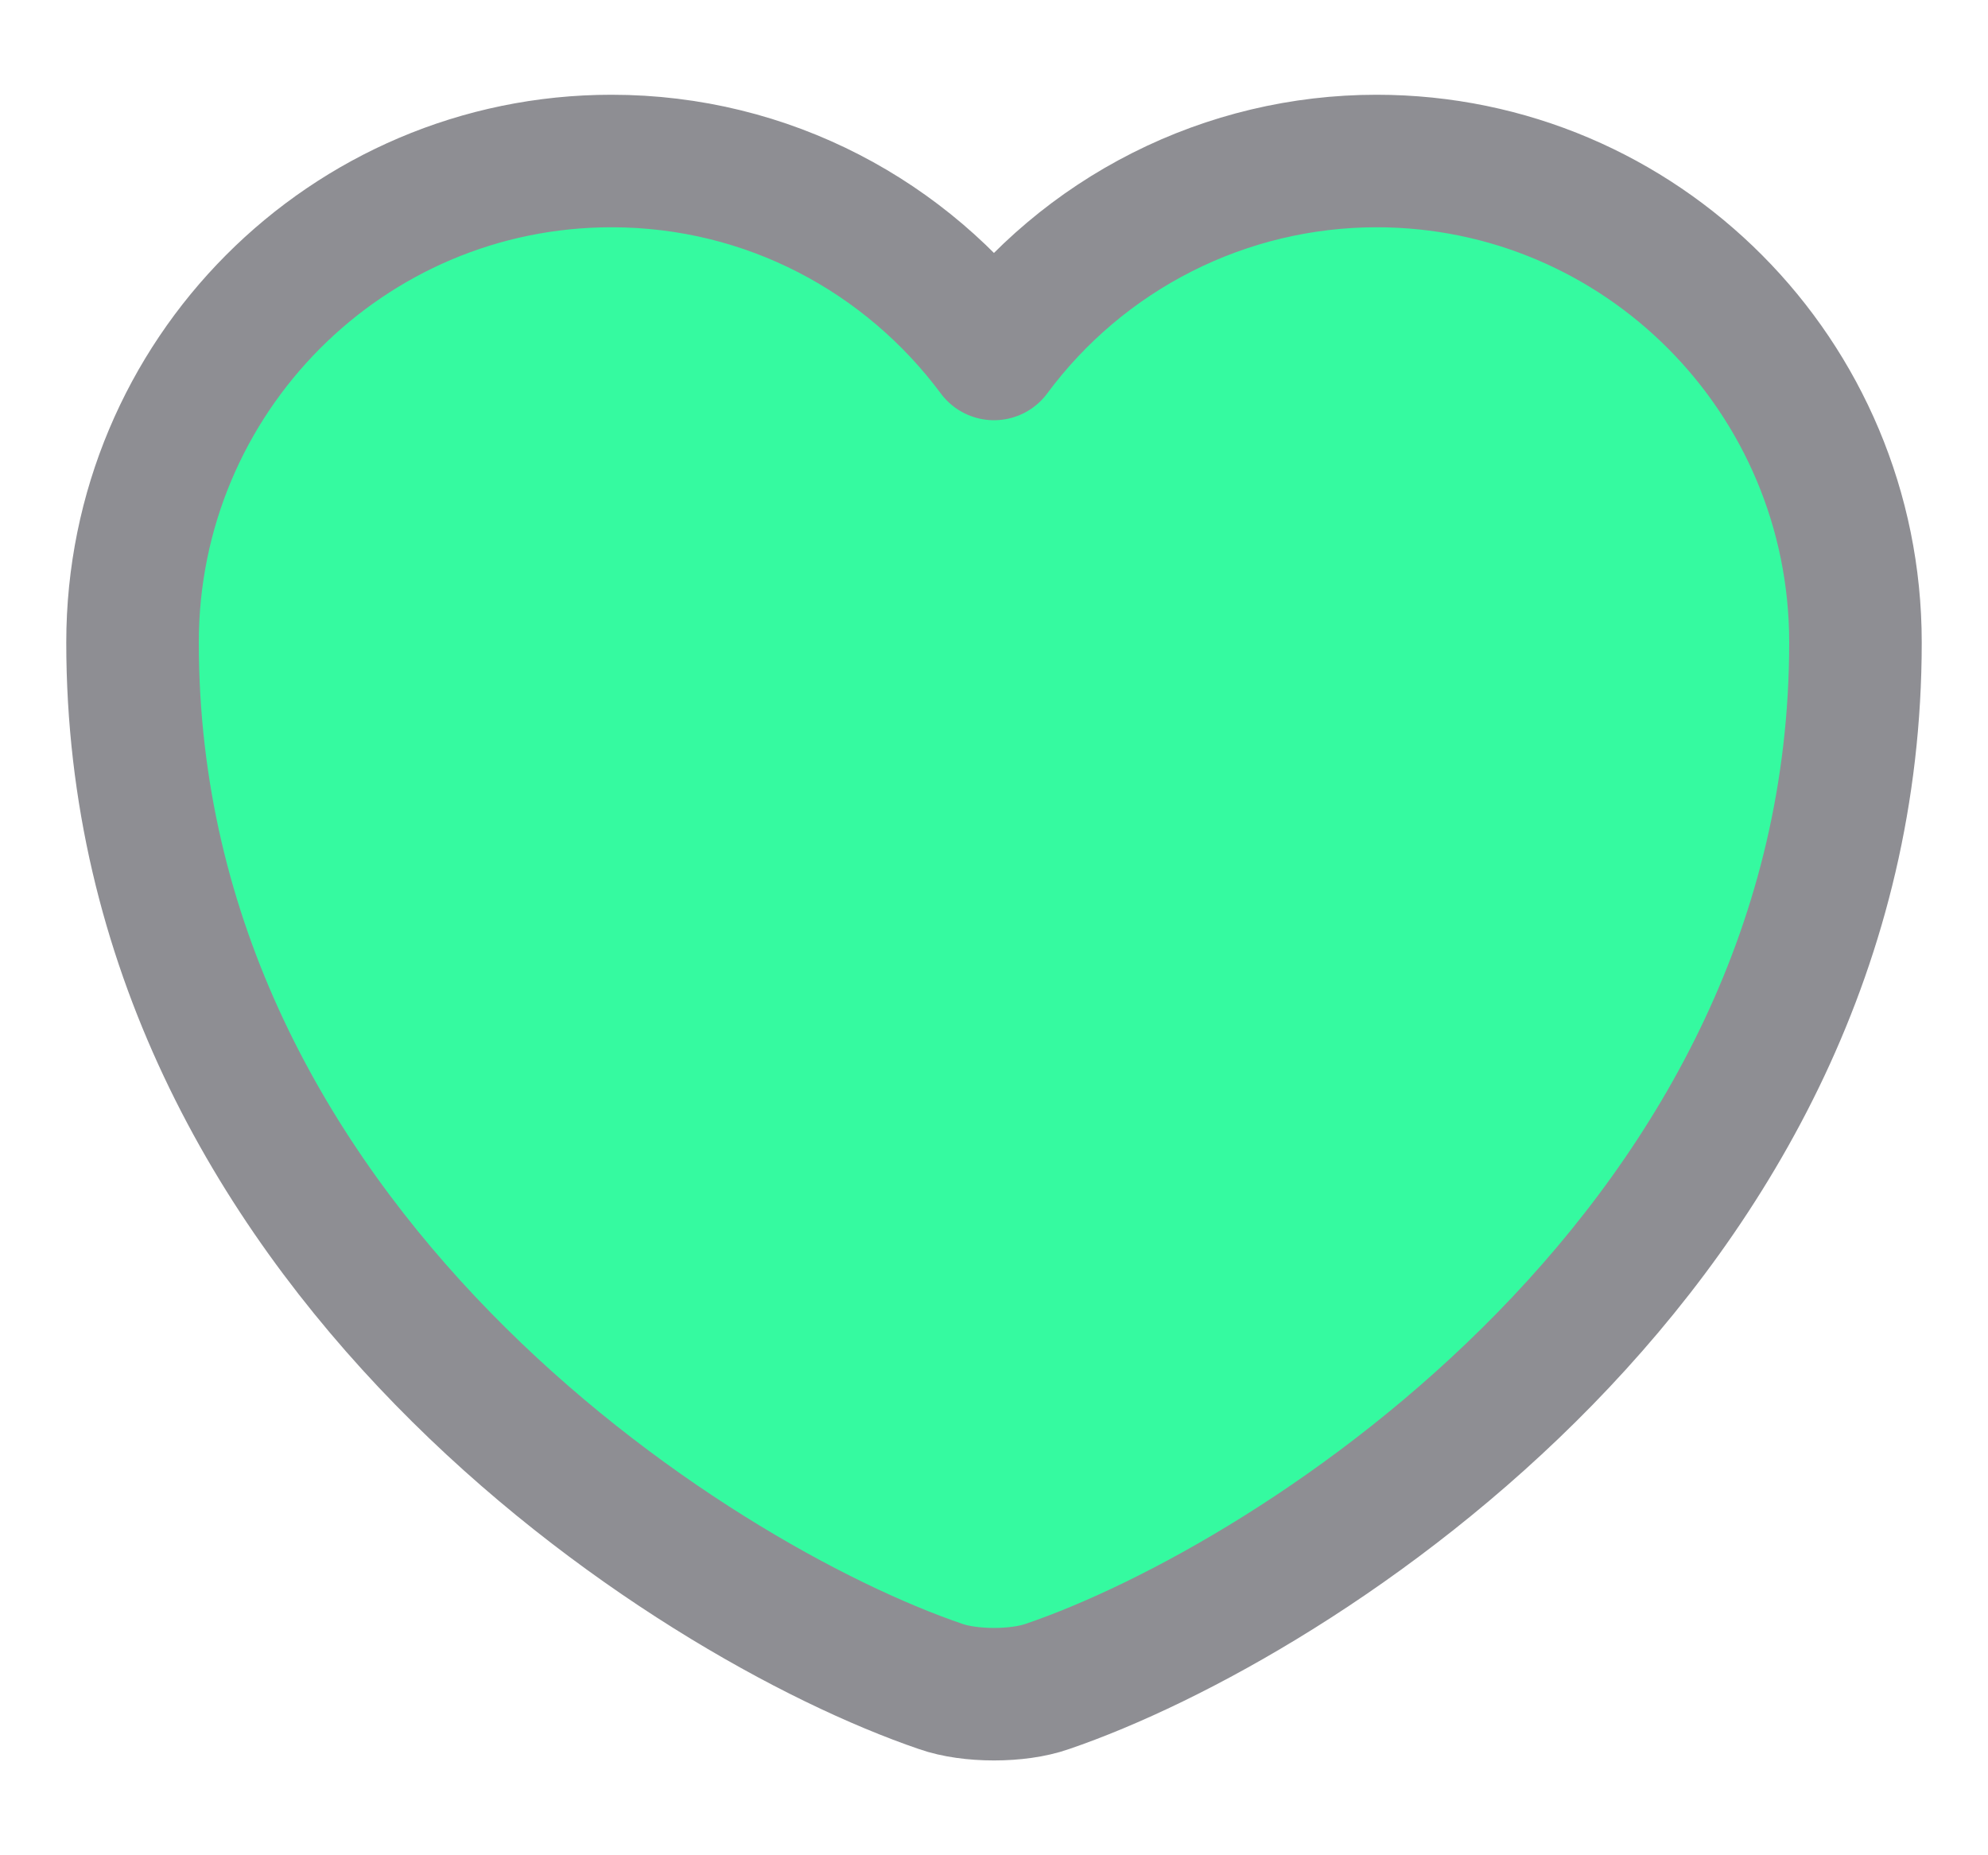 <svg width="15" height="14" viewBox="0 0 15 14" fill="none" xmlns="http://www.w3.org/2000/svg">
<path id="Vector" d="M7.903 12.726C7.682 12.804 7.318 12.804 7.097 12.726C5.212 12.083 1 9.398 1 4.848C1 2.84 2.619 1.215 4.614 1.215C5.797 1.215 6.843 1.787 7.5 2.671C7.834 2.22 8.269 1.853 8.77 1.6C9.271 1.347 9.825 1.215 10.386 1.215C12.382 1.215 14 2.84 14 4.848C14 9.398 9.788 12.083 7.903 12.726Z" fill="#35FAA0" stroke="#8E8E93" stroke-linecap="round" stroke-linejoin="round"/>
</svg>

